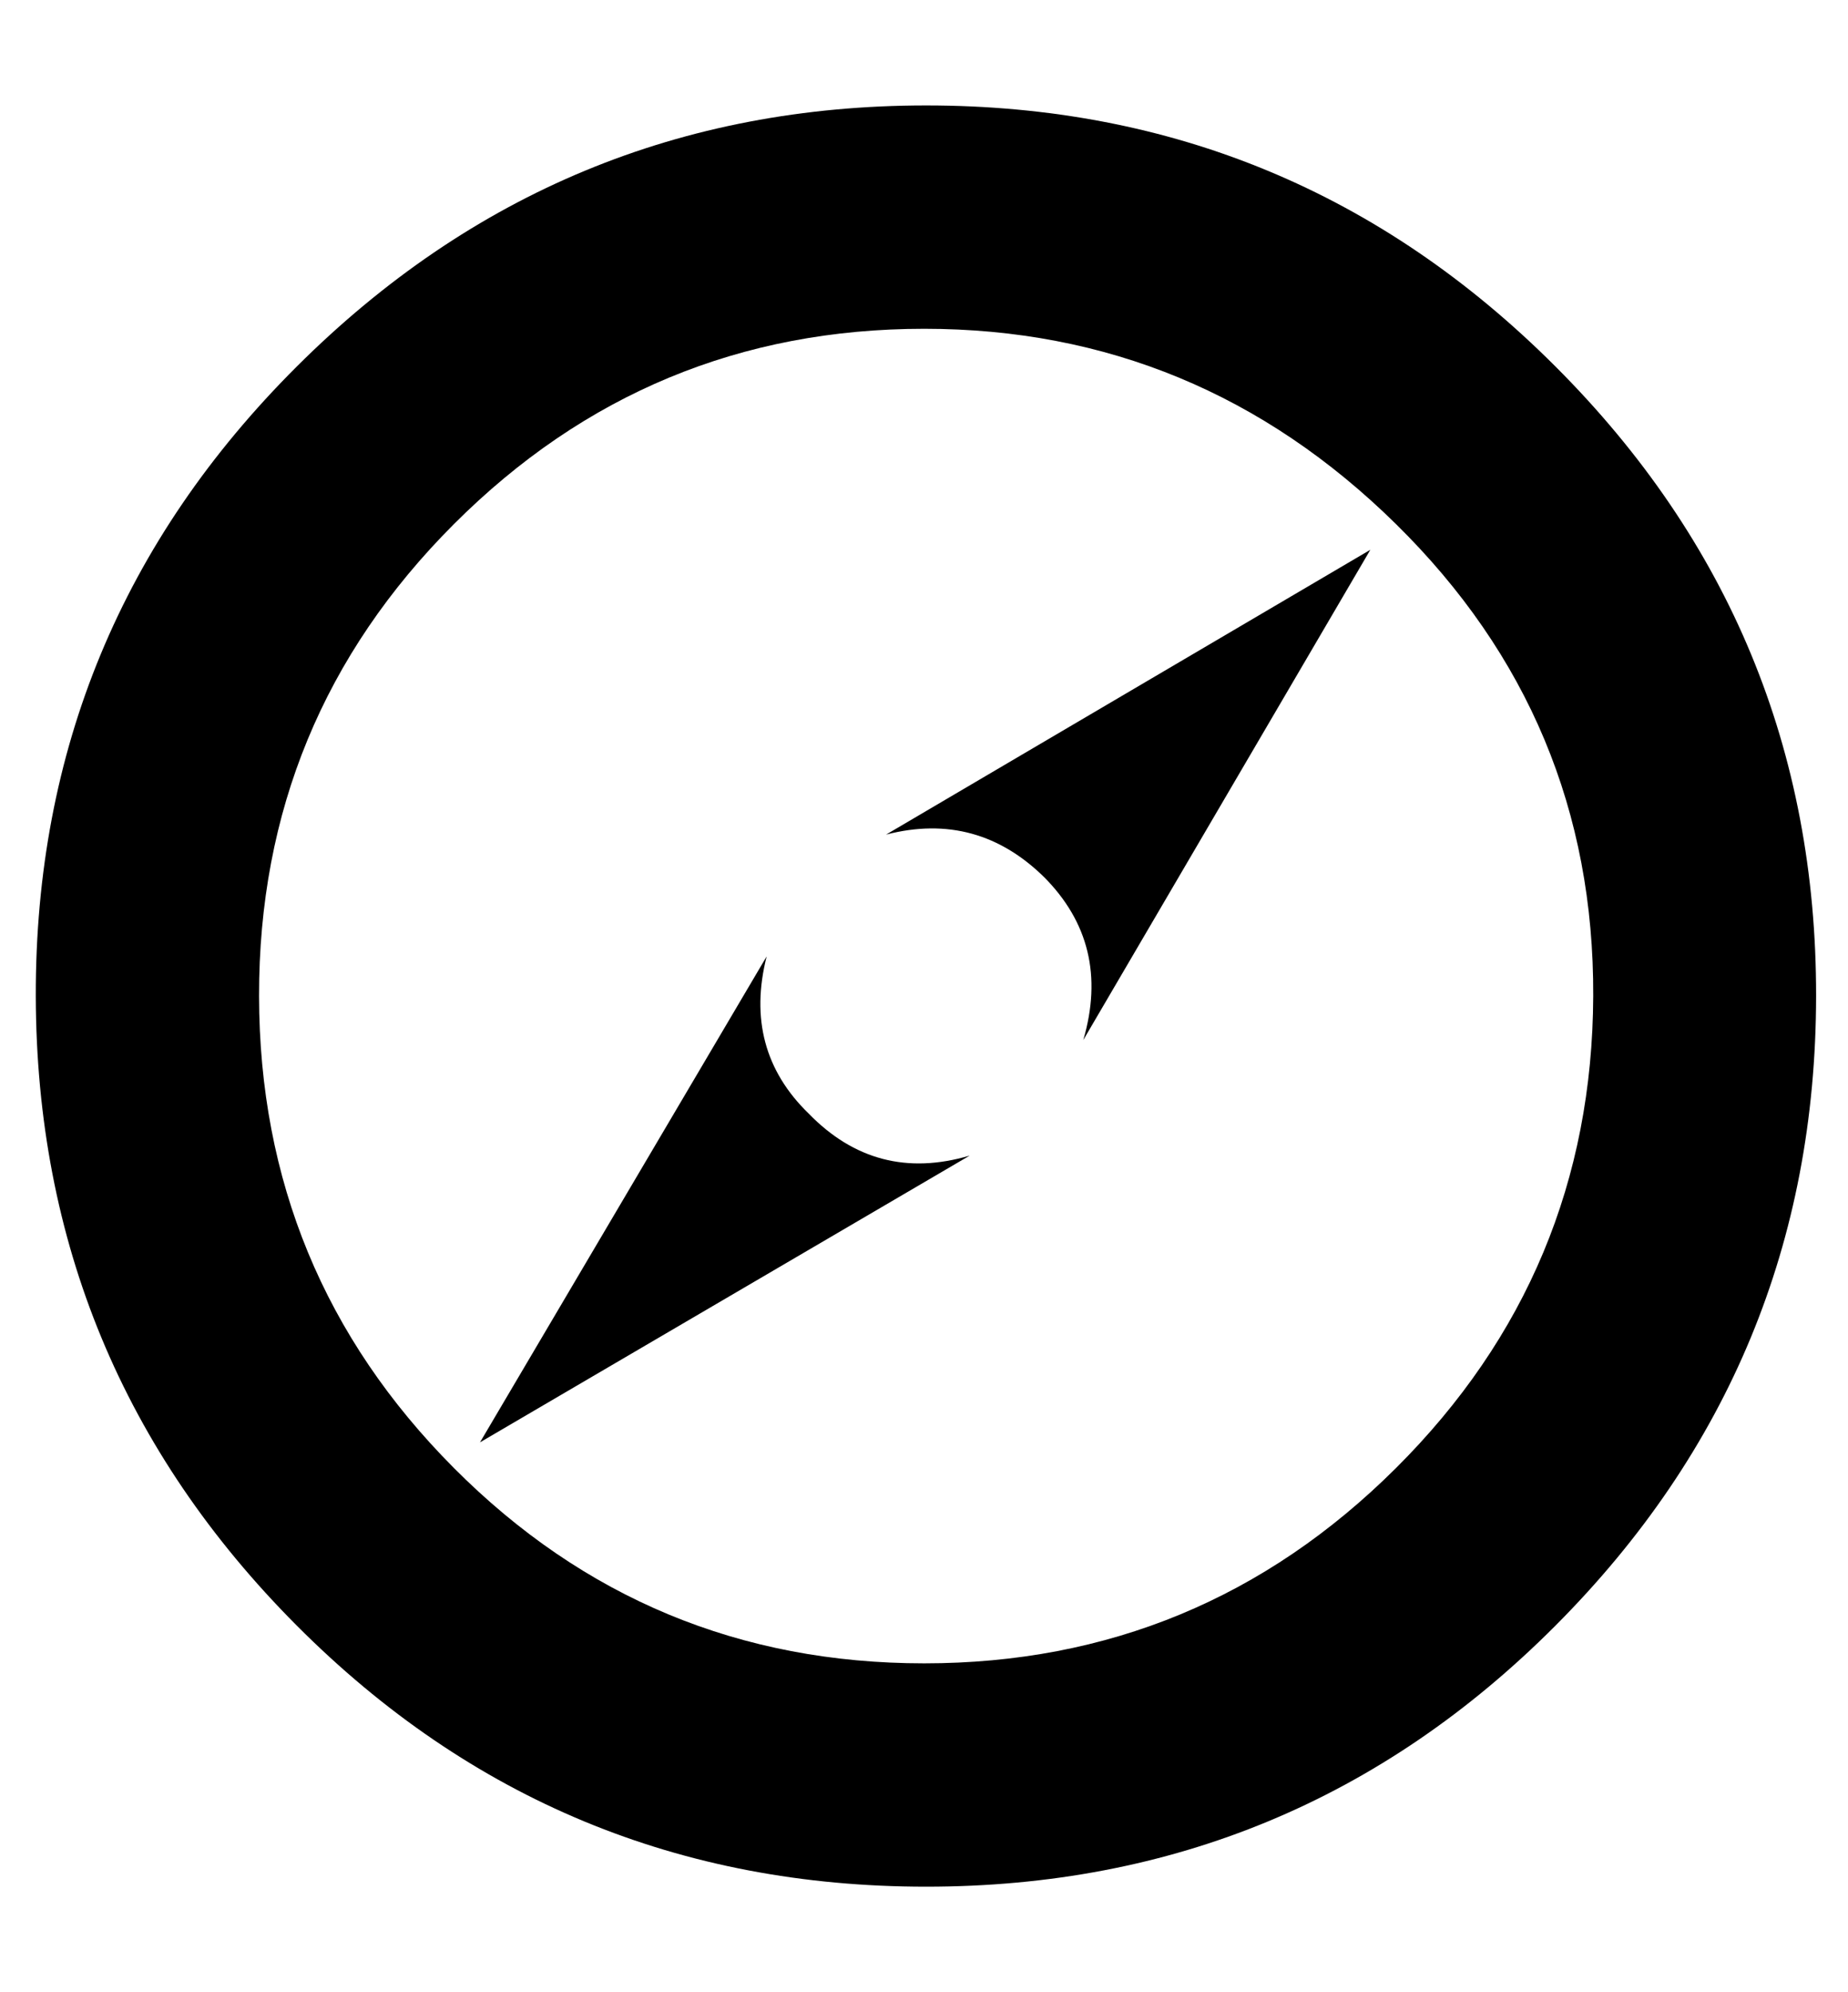 <svg height="512" width="475.1" xmlns="http://www.w3.org/2000/svg"><path d="m237.6 84.5q-70.7 0-120.9 50.2t-50.1 121.3 50.1 121.3 120.9 50.2 121.3-50.2 50.7-121.3-50.7-121.3-121.3-50.2z m0.5-57.4q94.7 0 161.8 67.1t67 161.8-67 161.8-161.8 67.1-161.8-67.1-67.1-161.8 67.1-161.8 161.8-67.1z m30.7 198.7q-17.4-17.4-41-11.3l124.5-73.2-73.8 126q7.2-24.6-10.2-42z m-60.9 60.4q17.4 17.9 41.4 10.8l-125.9 73.7 73.7-124.9q-6.1 24 10.8 40.4z" /></svg>